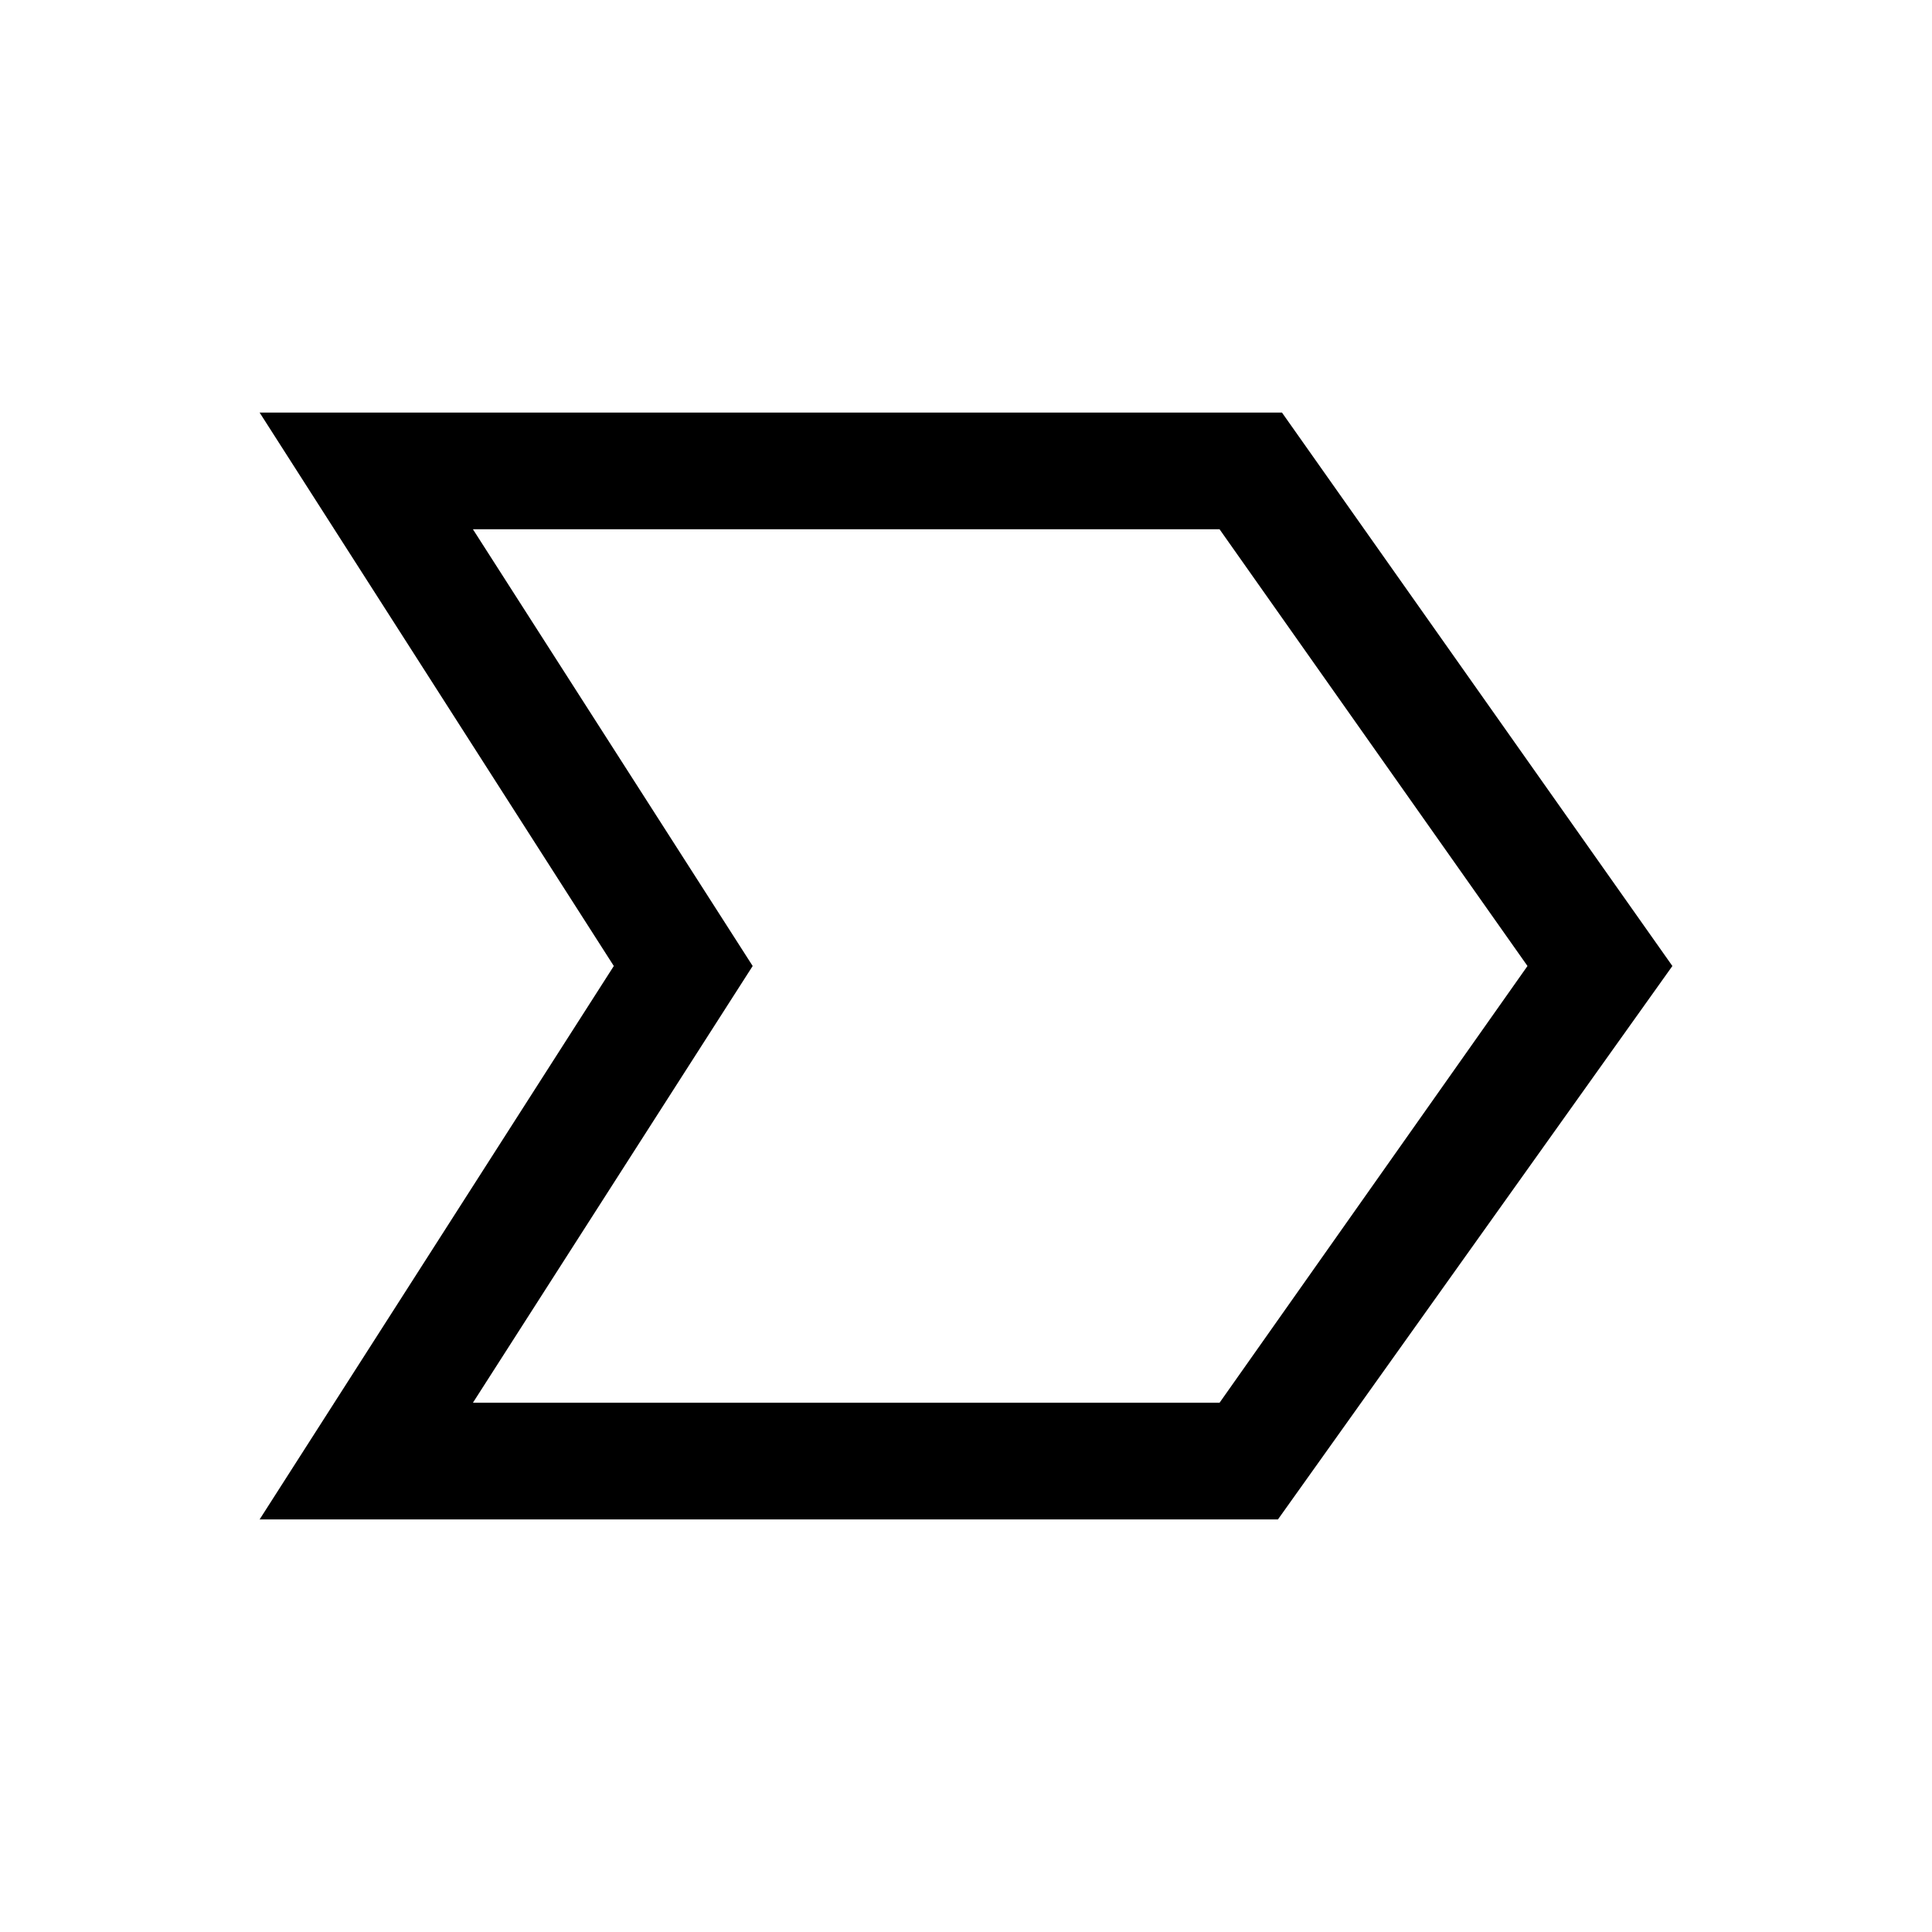 <svg xmlns="http://www.w3.org/2000/svg" height="48" width="48"><path d="M6.45 37.75 15.25 24l-8.8-13.75h25.4L41.55 24l-9.8 13.75Zm5.3-2.9H30.3L37.95 24 30.3 13.15H11.75L18.7 24ZM18.7 24l-6.95-10.85L18.7 24l-6.95 10.85Z"/></svg>